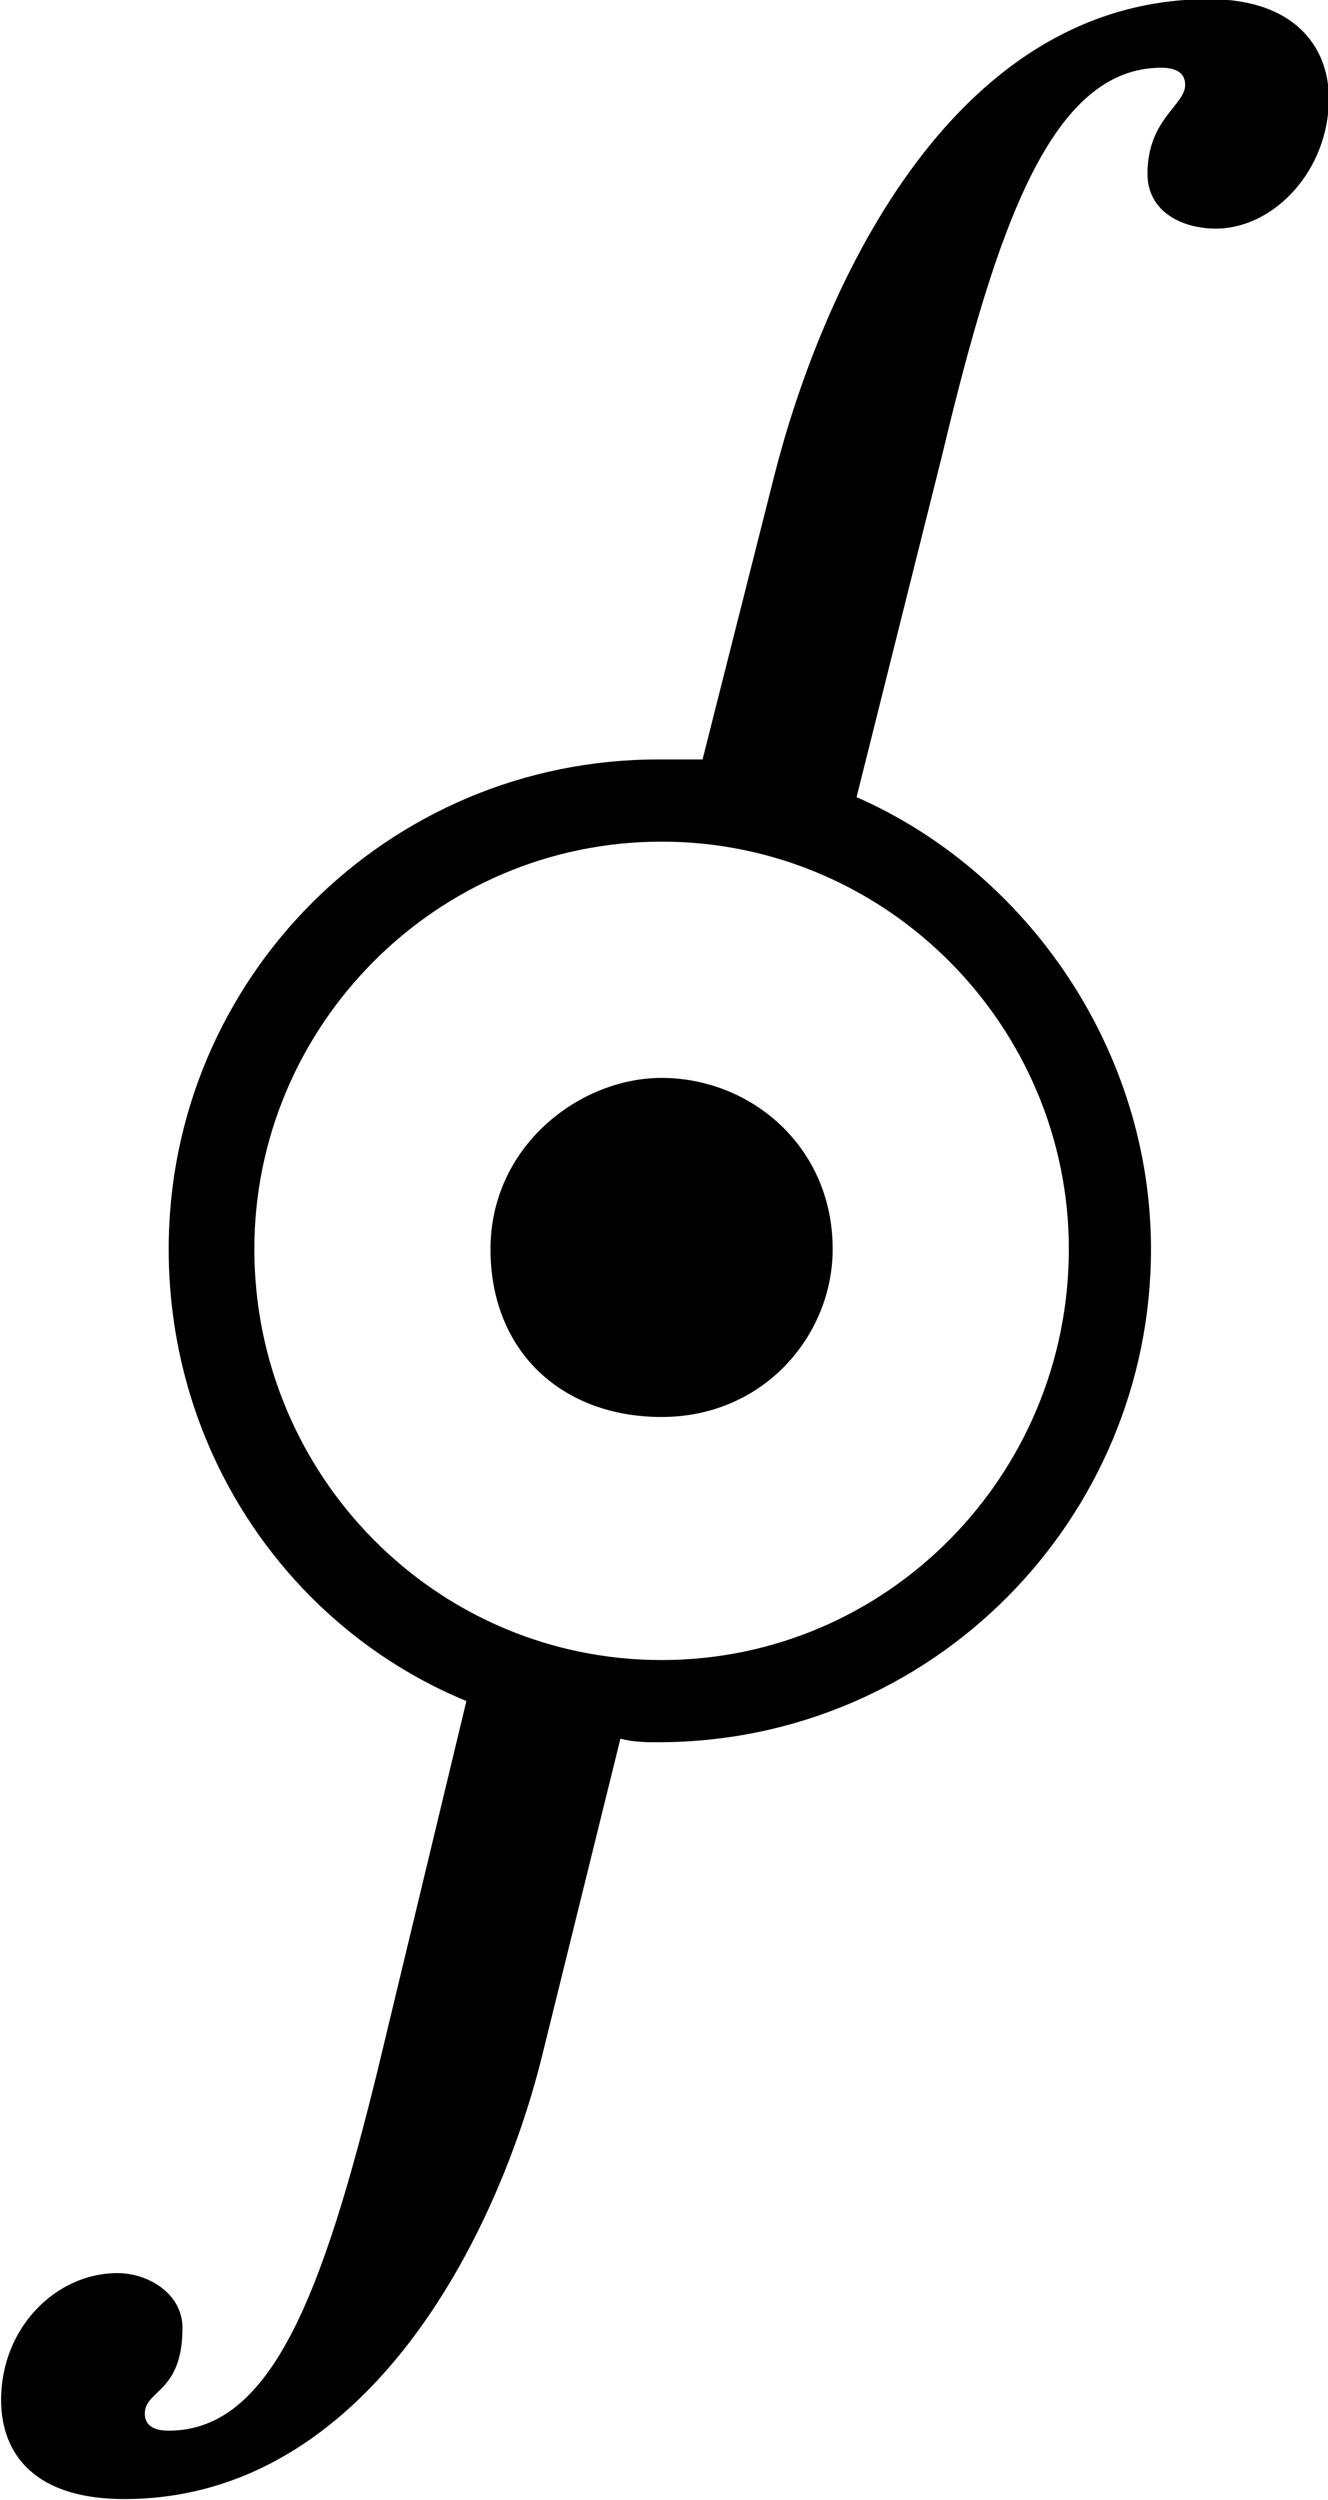 <?xml version="1.0" encoding="UTF-8"?>
<svg fill="#000000" version="1.1" viewBox="0 0 6.062 11.406" xmlns="http://www.w3.org/2000/svg" xmlns:xlink="http://www.w3.org/1999/xlink">
<defs>
<g id="a">
<path d="m4.109-2.516c0-0.469-0.375-0.781-0.781-0.781-0.375 0-0.781 0.312-0.781 0.781s0.328 0.766 0.781 0.766c0.469 0 0.781-0.375 0.781-0.766zm-0.594-2.234h-0.203c-1.234 0-2.234 1-2.234 2.234 0 0.938 0.562 1.734 1.359 2.062l-0.406 1.688c-0.25 1.016-0.484 1.641-0.953 1.641-0.078 0-0.109-0.031-0.109-0.078 0-0.109 0.172-0.094 0.172-0.391 0-0.156-0.156-0.25-0.297-0.25-0.281 0-0.531 0.25-0.531 0.578 0 0.25 0.156 0.453 0.562 0.453 1.109 0 1.703-1.203 1.906-2.016l0.359-1.453c0.062 0.016 0.125 0.016 0.172 0.016 1.25 0 2.25-1.016 2.25-2.25 0-0.906-0.562-1.719-1.344-2.062l0.391-1.562c0.25-1.047 0.5-1.766 1-1.766 0.078 0 0.109 0.031 0.109 0.078 0 0.094-0.172 0.156-0.172 0.406 0 0.172 0.156 0.25 0.312 0.25 0.266 0 0.516-0.266 0.516-0.594 0-0.234-0.156-0.453-0.547-0.453-1.203 0-1.781 1.375-1.984 2.172zm1.672 2.234c0 1.031-0.828 1.875-1.859 1.875s-1.859-0.844-1.859-1.875c0-1.016 0.828-1.859 1.859-1.859s1.859 0.844 1.859 1.859z"/>
</g>
</defs>
<g transform="translate(-149.02 -126.51)">
<use x="148.712" y="134.725" xlink:href="#a"/>
</g>
</svg>

